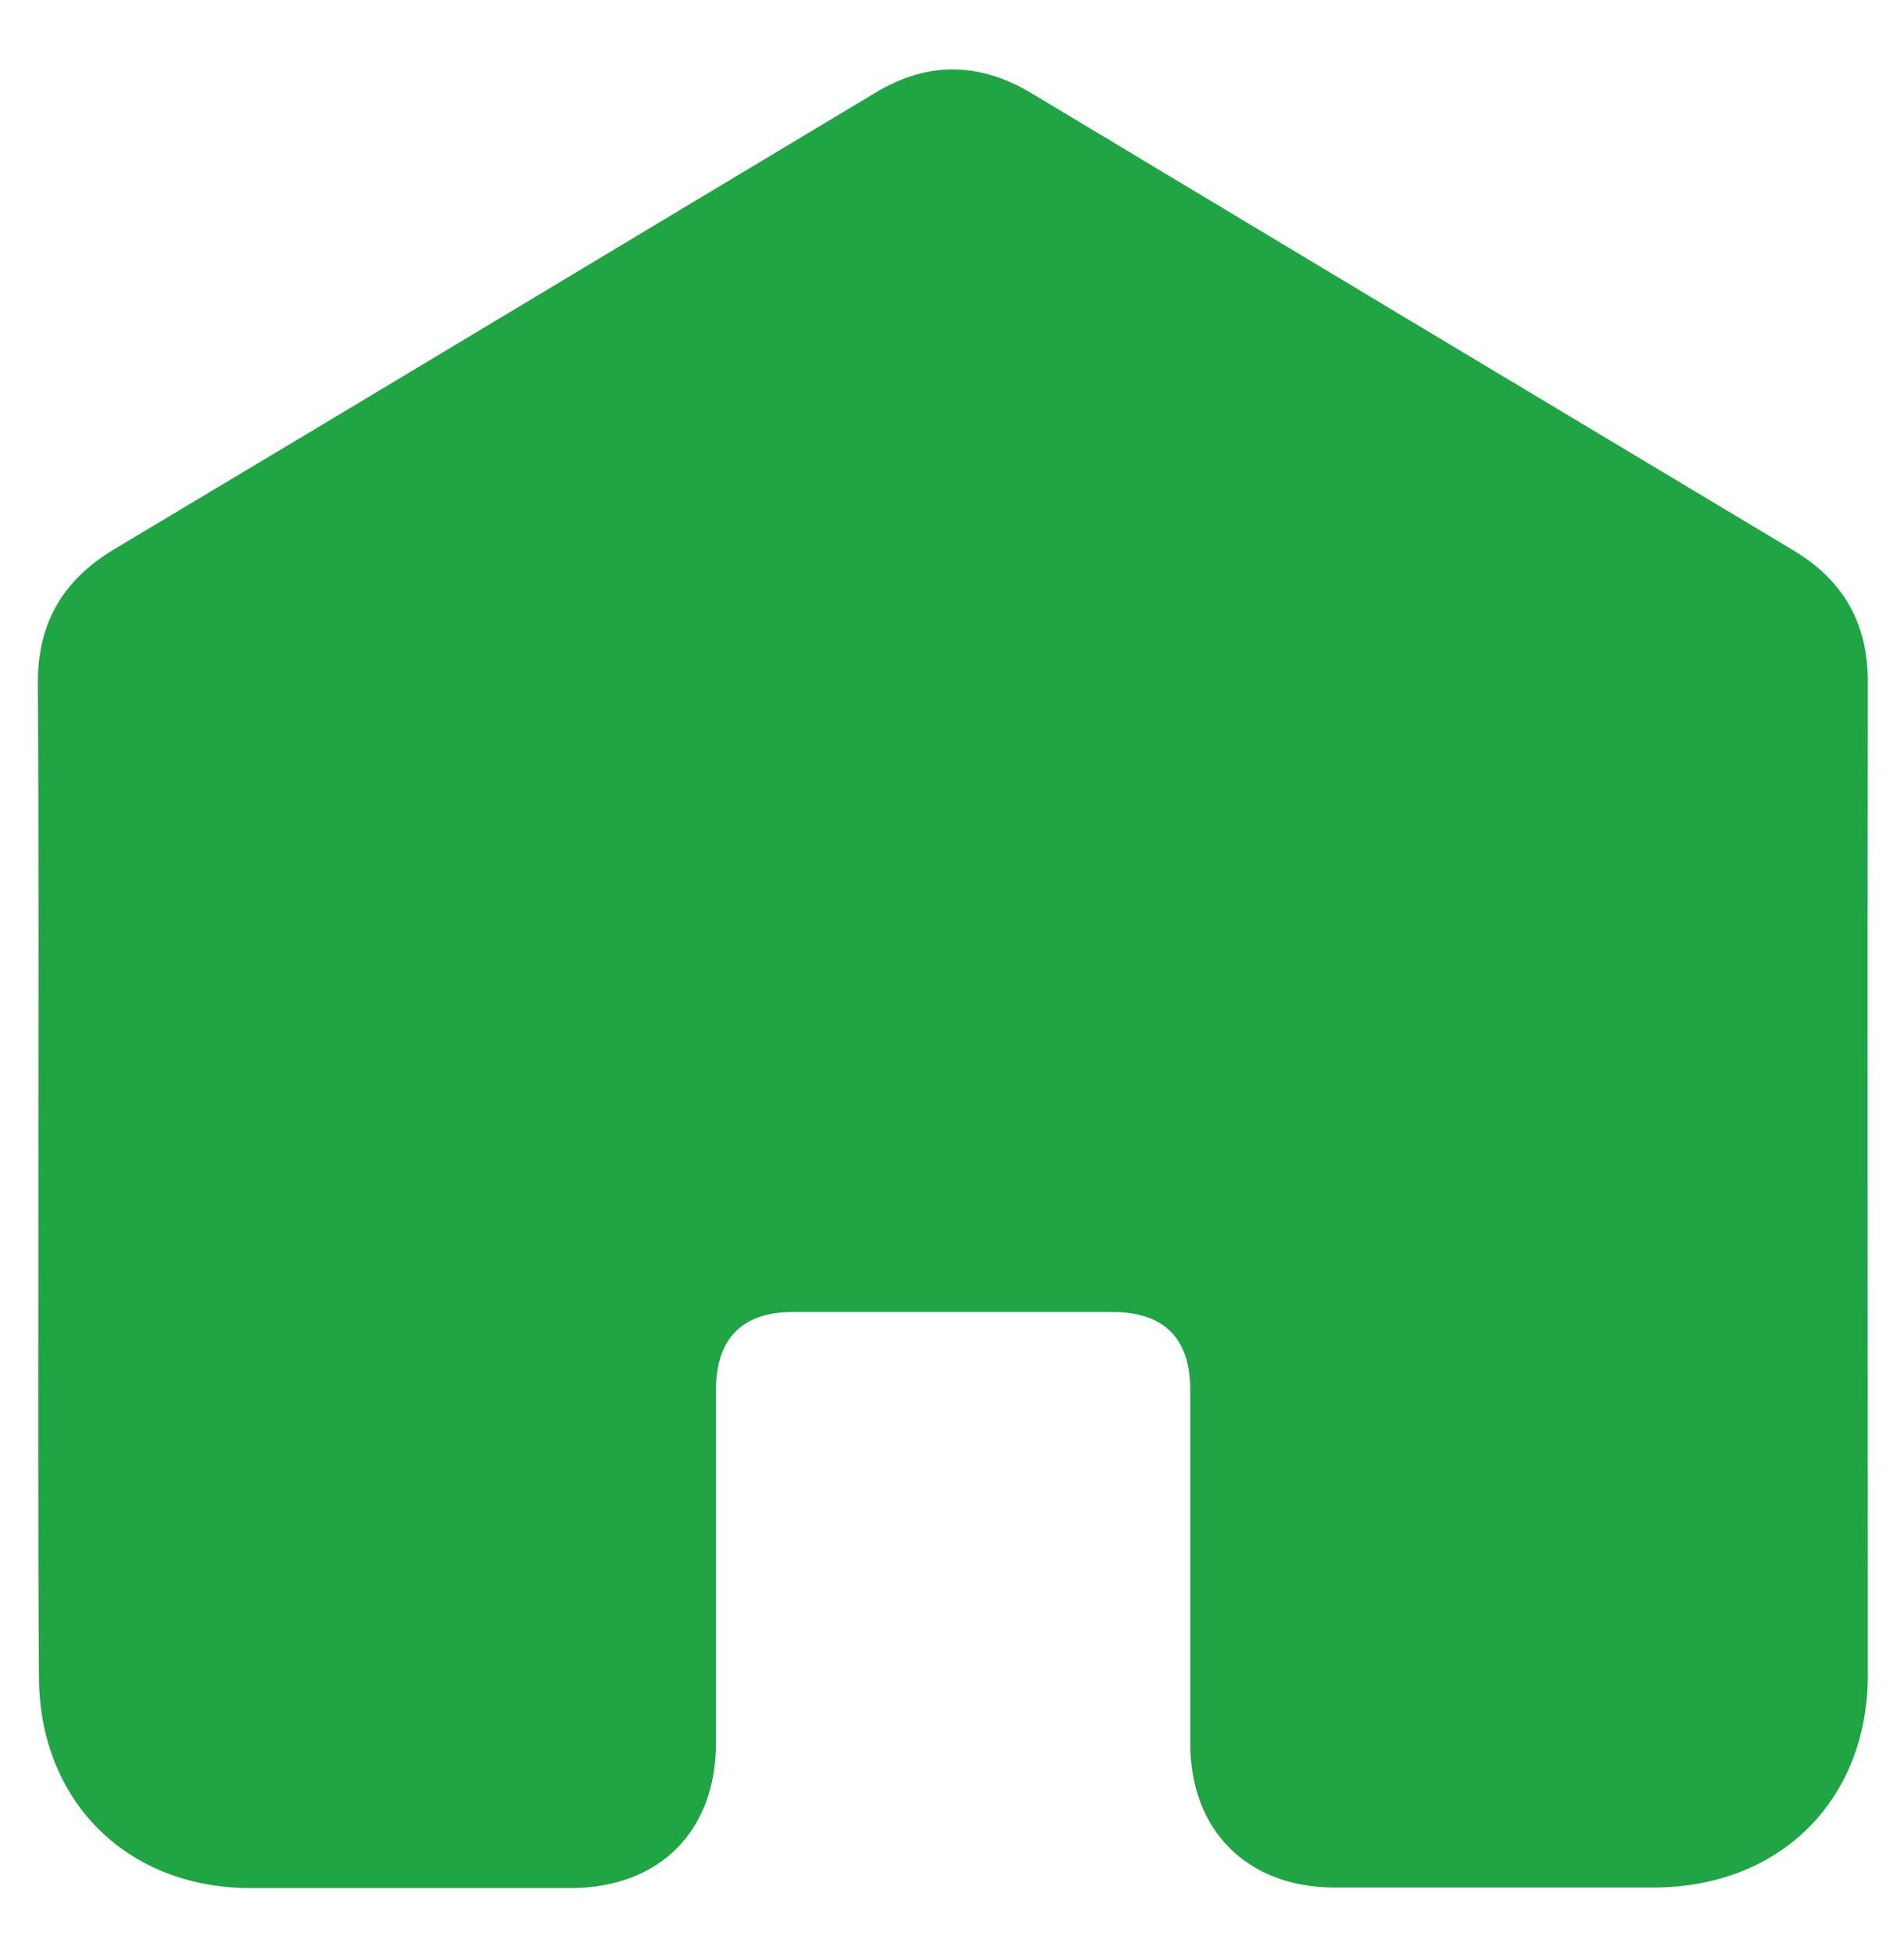 <?xml version="1.0" encoding="utf-8"?>
<!-- Generator: Adobe Illustrator 22.1.0, SVG Export Plug-In . SVG Version: 6.00 Build 0)  -->
<svg version="1.1" id="Layer_1" xmlns="http://www.w3.org/2000/svg" xmlns:xlink="http://www.w3.org/1999/xlink" x="0px" y="0px"
	 viewBox="0 0 337.2 346" style="enable-background:new 0 0 337.2 346;" xml:space="preserve">
<style type="text/css">
	.st0{fill:#20A544;}
</style>
<path class="st0" d="M6.8,209.3c0-29.4,0.1-58.7-0.1-88.1c-0.1-10.8,4.4-18.5,13.6-24c44.9-26.8,89.7-53.8,134.6-80.7
	c9.2-5.6,18.3-5.6,27.6-0.1c45.1,27.1,90.1,54.1,135.2,81.1c8.8,5.3,13.1,12.9,13.1,23.2c-0.1,58.6,0,117.2,0,175.8
	c0,22.2-15.5,37.6-37.8,37.7c-18.9,0-37.7,0-56.6,0c-15.5,0-25.6-10.1-25.6-25.5c0-20.9,0-41.7,0-62.6c0-9.2-4.7-13.8-13.8-13.8
	c-18.9,0-37.7,0-56.6,0c-8.9,0-13.6,4.7-13.6,13.7c0,20.9,0,41.7,0,62.6c0,15.7-10.1,25.7-25.8,25.7c-18.9,0-37.7,0-56.6,0
	c-22,0-37.5-15.5-37.5-37.5C6.7,267.5,6.8,238.4,6.8,209.3z"/>
</svg>
